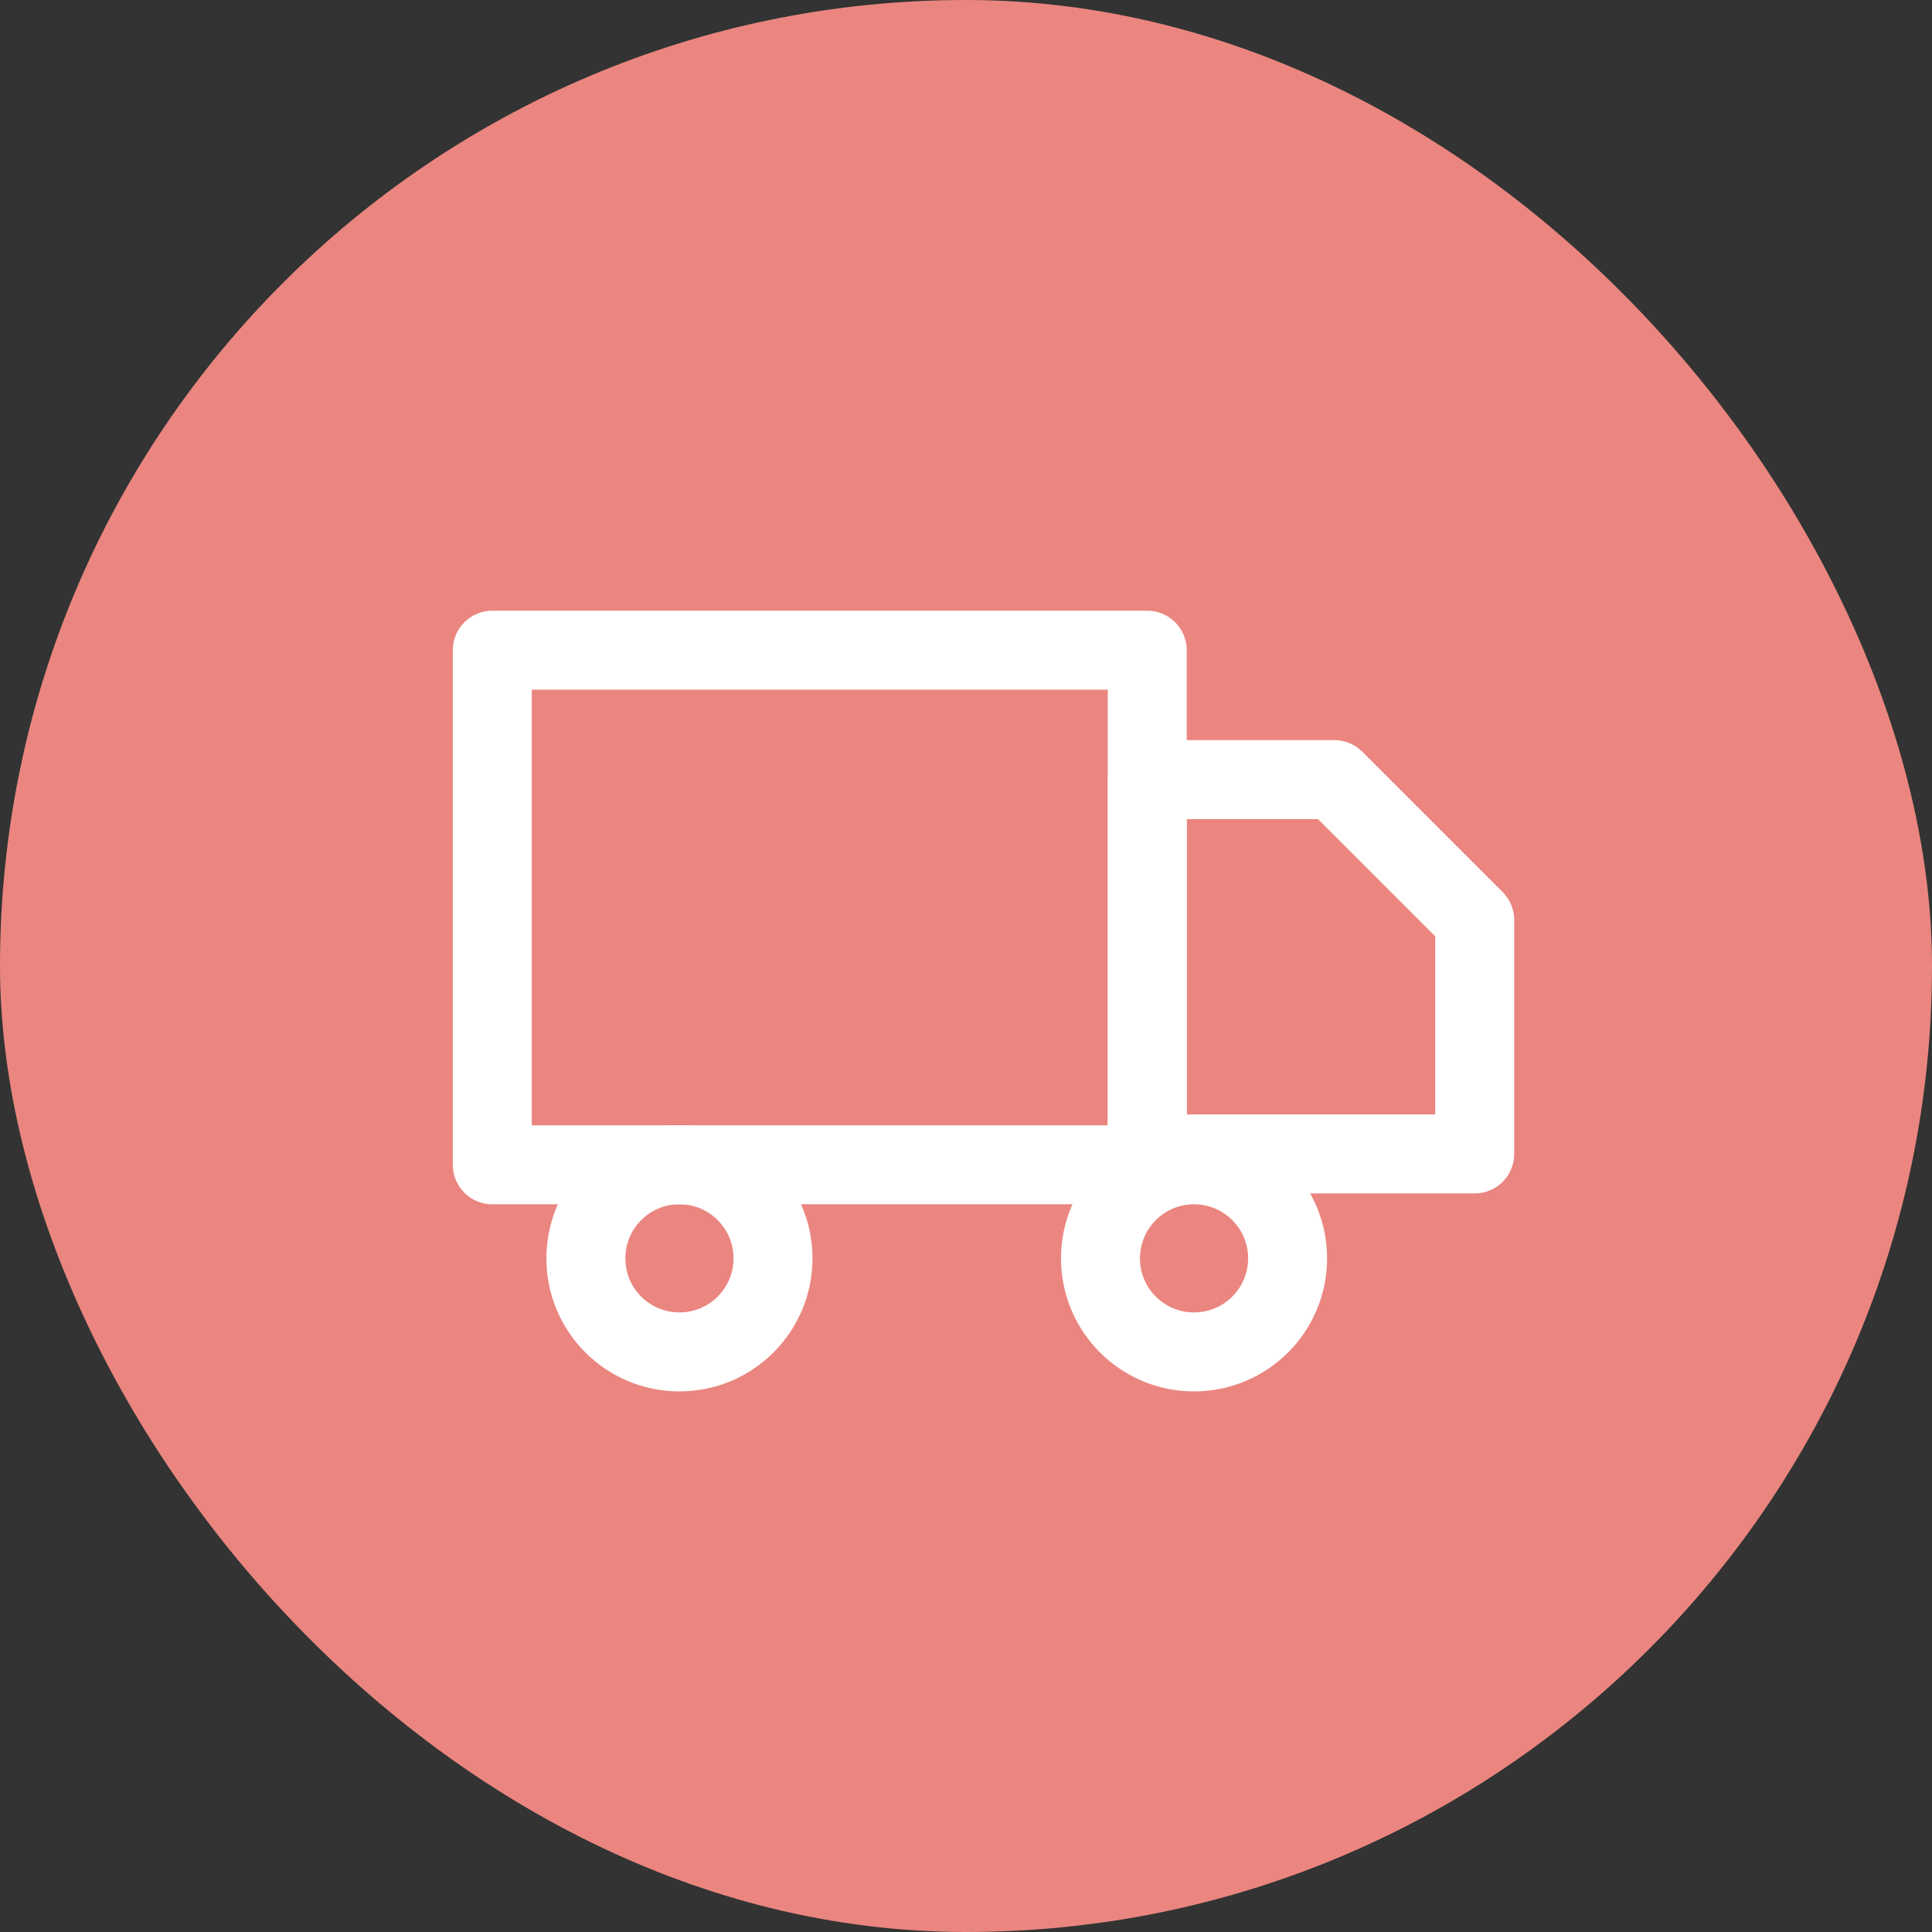 <svg width="48" height="48" viewBox="0 0 48 48" fill="none" xmlns="http://www.w3.org/2000/svg">
<rect x="0" y="0" width="48" height="48" fill="#333333" stroke="none"/>
<rect width="48" height="48" rx="24" fill="#EA867F"/>
<path d="M28.503 28.939V16.154H20.367H12.231V28.939H28.503Z" stroke="white" stroke-width="1.962" stroke-linecap="round" stroke-linejoin="round"/>
<path d="M28.503 19.37H33.152L36.639 22.857V28.669H28.503V19.37Z" stroke="white" stroke-width="1.962" stroke-linecap="round" stroke-linejoin="round"/>
<path d="M16.88 33.588C18.164 33.588 19.205 32.548 19.205 31.264C19.205 29.98 18.164 28.939 16.88 28.939C15.596 28.939 14.556 29.98 14.556 31.264C14.556 32.548 15.596 33.588 16.88 33.588Z" stroke="white" stroke-width="1.962" stroke-linecap="round" stroke-linejoin="round"/>
<path d="M29.665 33.588C30.949 33.588 31.99 32.548 31.99 31.264C31.99 29.98 30.949 28.939 29.665 28.939C28.382 28.939 27.341 29.98 27.341 31.264C27.341 32.548 28.382 33.588 29.665 33.588Z" stroke="white" stroke-width="1.962" stroke-linecap="round" stroke-linejoin="round"/>
</svg>
